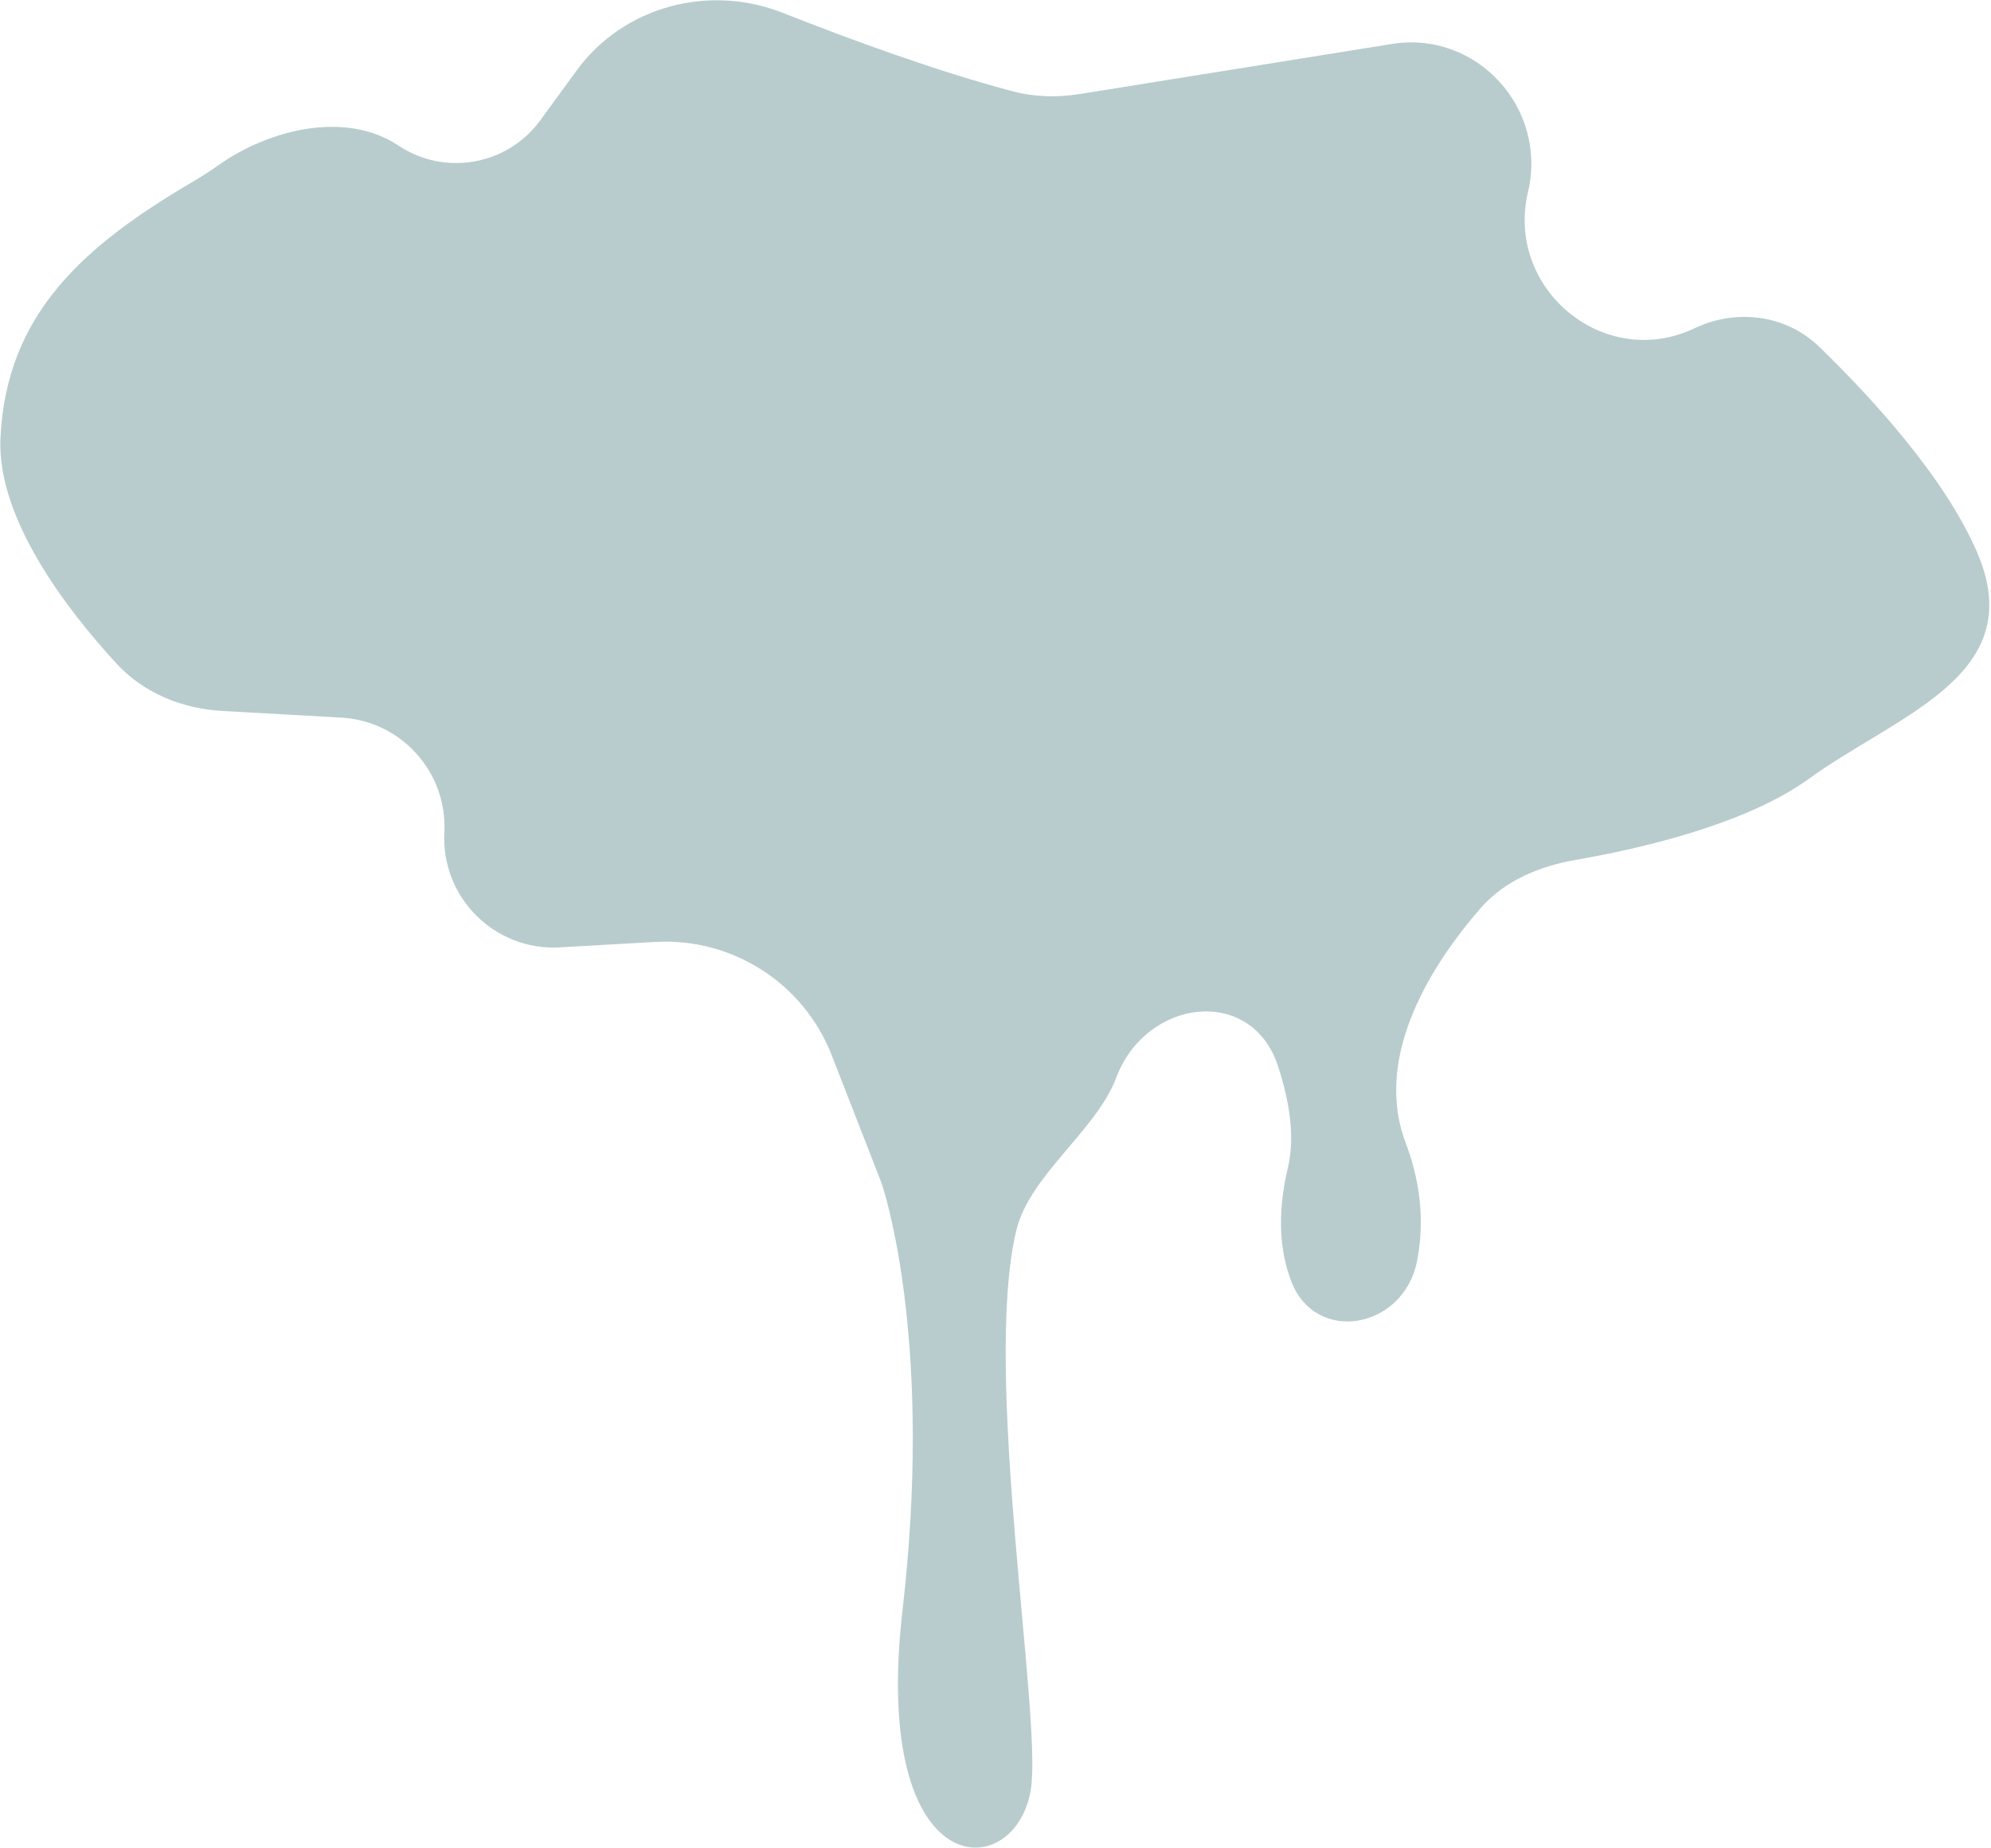 <svg width="279" height="259" viewBox="0 0 279 259" fill="none" xmlns="http://www.w3.org/2000/svg">
<path d="M30.611 23.152C37.816 18.062 48.489 15.508 55.829 20.401V20.401C62.337 24.739 71.109 23.176 75.718 16.856L80.799 9.888C87.365 0.882 99.331 -2.292 109.697 1.802C119.312 5.6 131.367 10.009 141.896 12.794C144.968 13.606 148.175 13.682 151.312 13.178L195.071 6.158C206.936 4.255 216.89 15.188 214.123 26.882V26.882C210.901 40.494 224.811 52.023 237.443 46.016V46.016C243.308 43.226 250.268 44.086 254.93 48.608C262.186 55.645 272.501 66.837 277.063 77.44C284.473 94.663 265.977 100.108 253.472 109.163C244.635 115.563 229.85 118.957 220.799 120.527C215.725 121.407 210.837 123.431 207.457 127.316C201.147 134.57 192.259 147.706 196.973 160.163C199.4 166.578 199.482 172.211 198.555 176.833C196.662 186.264 184.337 188.537 180.924 179.544C179.426 175.597 178.868 170.402 180.473 163.663C181.491 159.387 180.71 154.382 179.087 149.428C175.373 138.089 160.609 139.914 156.402 151.079V151.079C153.616 158.475 144.298 164.716 142.433 172.396C137.627 192.194 145.997 240.372 144.473 250.663C142.473 264.163 121.973 264.663 126.473 225.663C130.647 189.484 124.495 168.795 123.583 165.991C123.509 165.763 123.429 165.551 123.342 165.328L116.547 147.903C112.615 137.82 102.642 131.412 91.837 132.026L78.444 132.787C69.334 133.304 61.793 125.798 62.268 116.686V116.686C62.708 108.256 56.248 101.058 47.82 100.585L31.169 99.651C25.537 99.335 20.142 97.157 16.323 93.006C9.514 85.603 -0.45 72.759 0.063 61.44C0.858 43.884 11.914 34.347 27.063 25.44C28.341 24.689 29.522 23.922 30.611 23.152Z" fill="#B8CCCD"/>
</svg>

